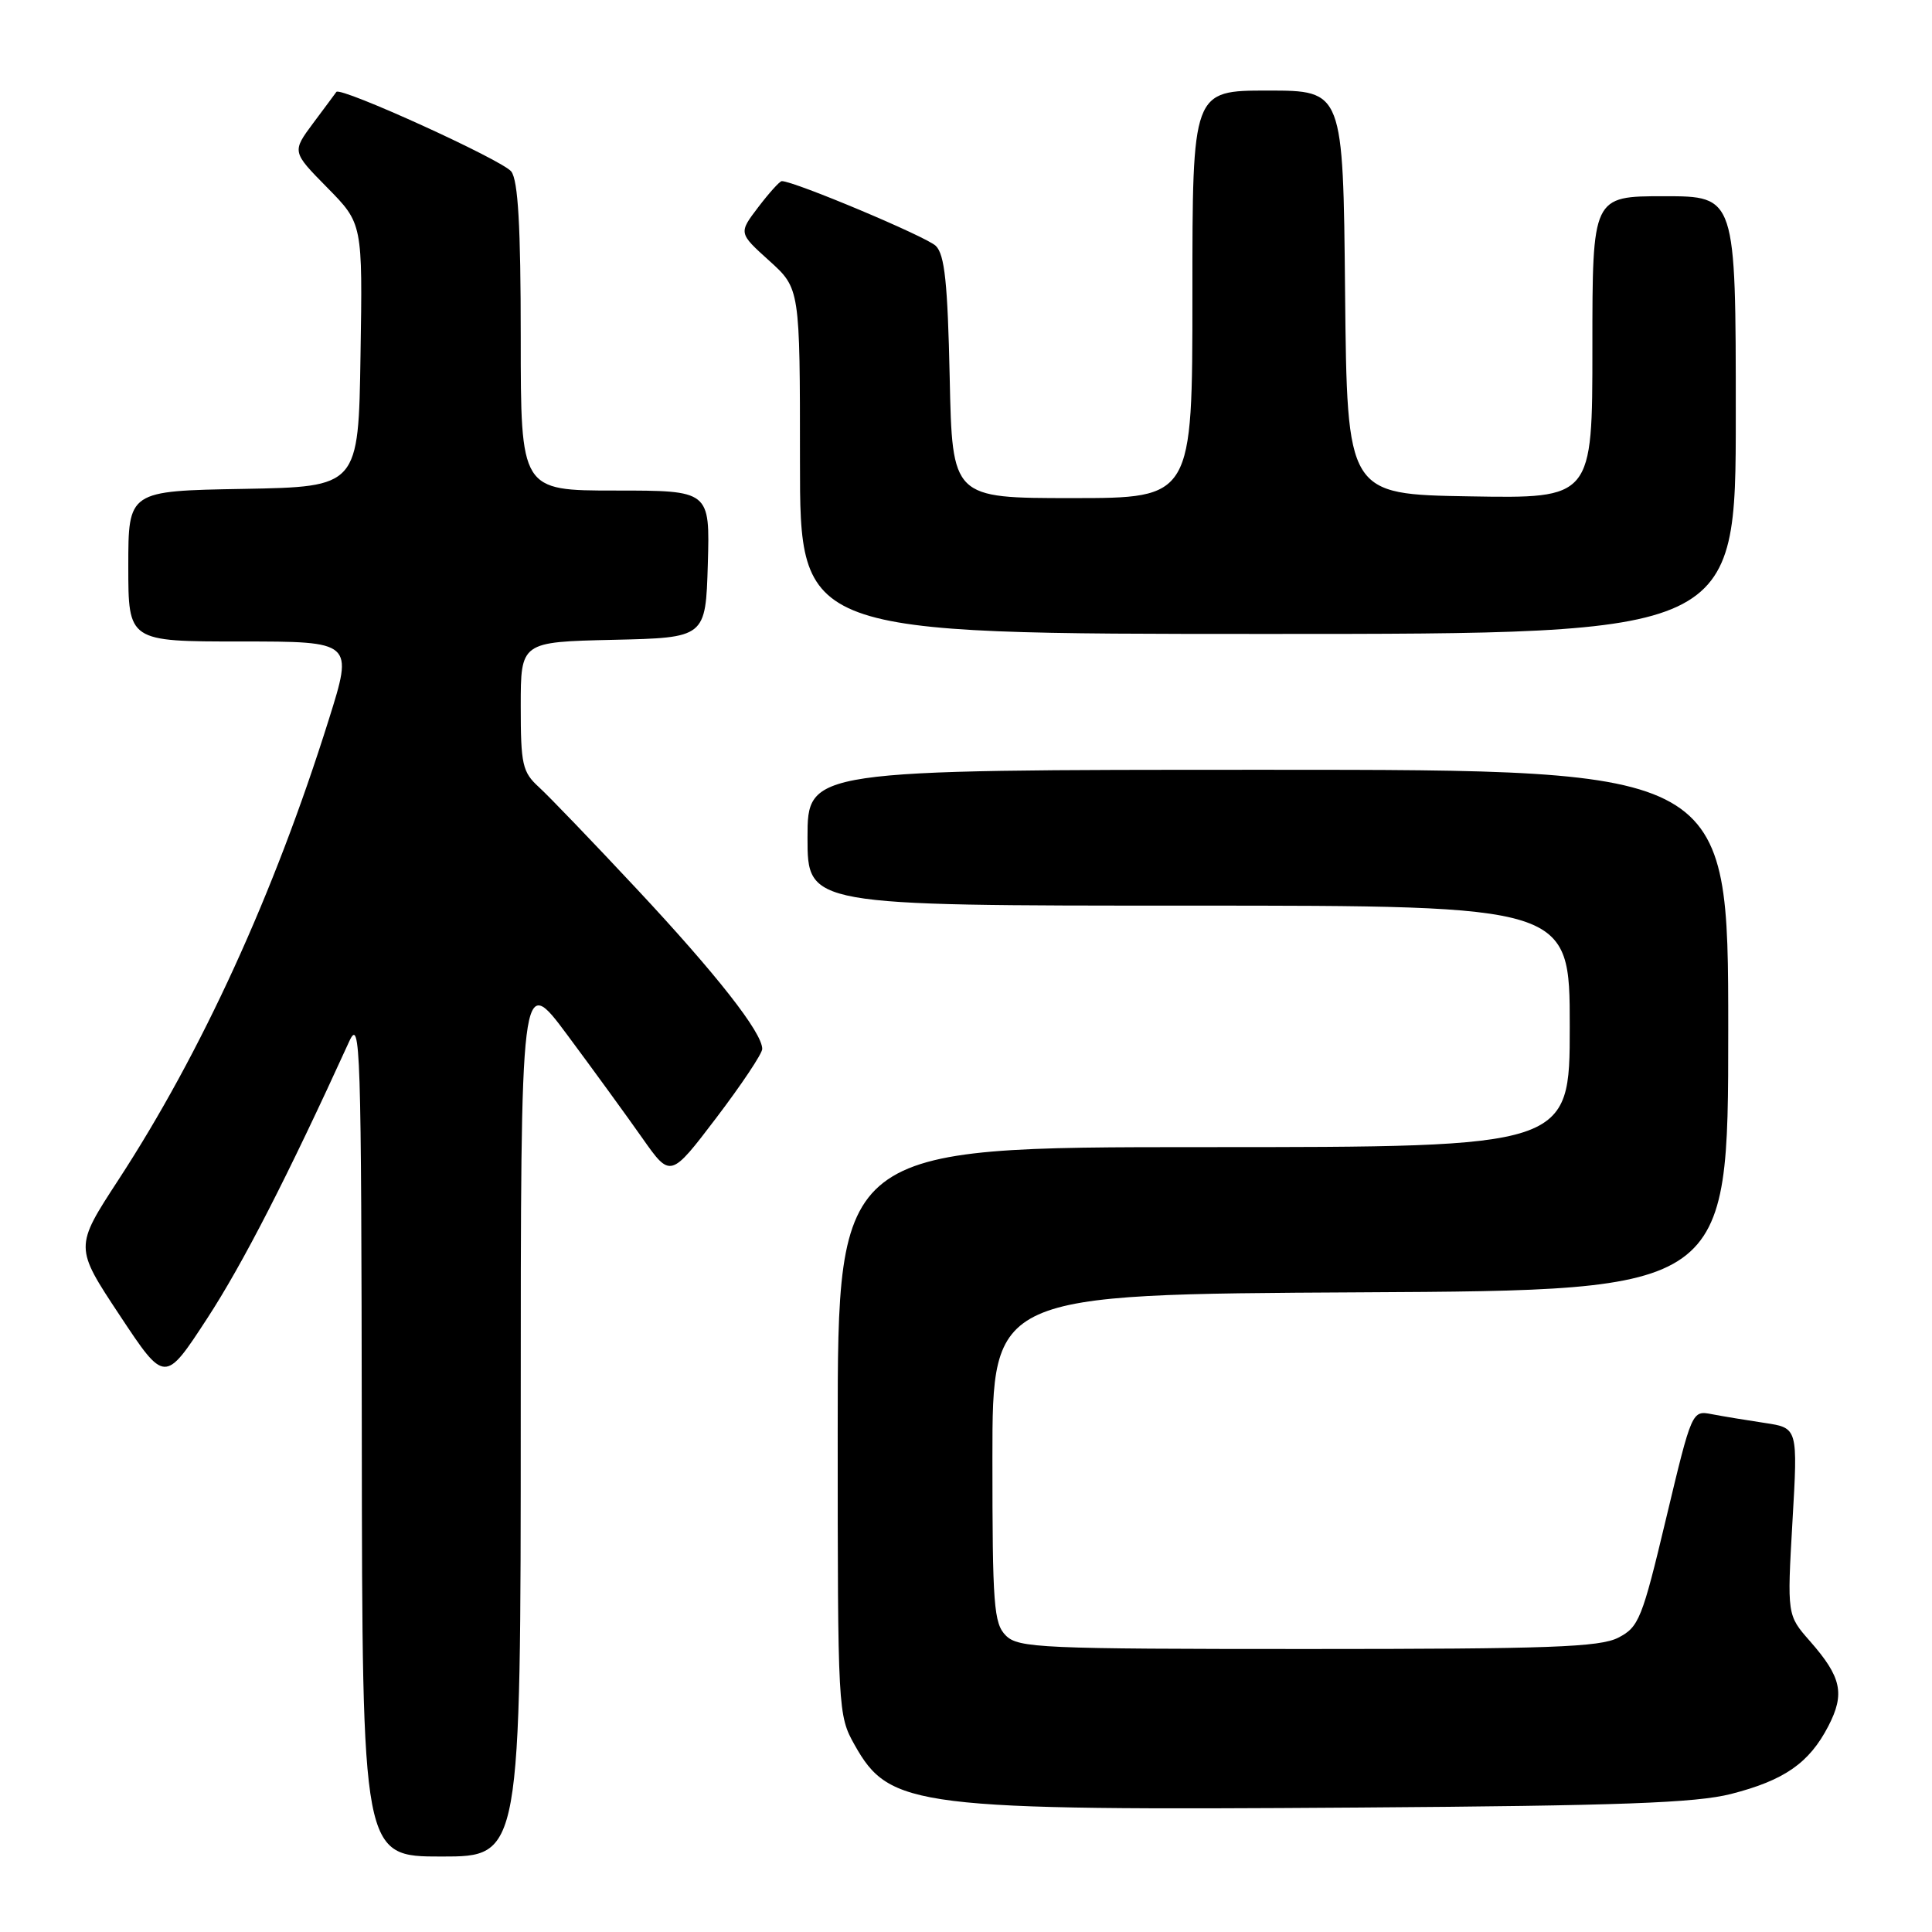 <?xml version="1.0" encoding="UTF-8" standalone="no"?>
<!DOCTYPE svg PUBLIC "-//W3C//DTD SVG 1.1//EN" "http://www.w3.org/Graphics/SVG/1.1/DTD/svg11.dtd" >
<svg xmlns="http://www.w3.org/2000/svg" xmlns:xlink="http://www.w3.org/1999/xlink" version="1.1" viewBox="0 0 256 256">
 <g >
 <path fill="currentColor"
d=" M 69.00 187.41 C 69.00 128.83 69.00 128.83 75.19 137.16 C 78.60 141.75 83.06 147.88 85.11 150.80 C 88.84 156.10 88.84 156.10 94.92 148.11 C 98.26 143.71 101.00 139.61 101.00 138.99 C 101.00 136.82 94.96 129.12 84.43 117.85 C 78.60 111.61 72.74 105.51 71.41 104.30 C 69.22 102.30 69.00 101.31 69.00 93.58 C 69.00 85.06 69.00 85.06 81.25 84.78 C 93.50 84.50 93.50 84.50 93.79 74.75 C 94.07 65.00 94.07 65.00 81.54 65.00 C 69.00 65.00 69.00 65.00 69.00 44.69 C 69.00 29.99 68.65 23.93 67.75 22.73 C 66.61 21.23 45.11 11.44 44.57 12.18 C 44.45 12.36 43.07 14.21 41.51 16.30 C 38.68 20.11 38.68 20.11 43.36 24.86 C 48.05 29.62 48.05 29.62 47.77 47.06 C 47.50 64.50 47.50 64.50 32.25 64.78 C 17.00 65.05 17.00 65.05 17.00 75.03 C 17.00 85.00 17.00 85.00 31.91 85.00 C 46.82 85.00 46.82 85.00 43.56 95.37 C 36.33 118.42 26.72 139.43 15.67 156.37 C 9.88 165.25 9.88 165.25 15.86 174.28 C 21.84 183.31 21.84 183.31 27.46 174.69 C 32.19 167.43 38.11 155.89 46.27 138.00 C 47.76 134.74 47.88 138.36 47.94 190.25 C 48.00 246.00 48.00 246.00 58.50 246.00 C 69.00 246.00 69.00 246.00 69.00 187.41 Z  M 229.37 237.71 C 236.44 235.90 239.73 233.61 242.26 228.73 C 244.49 224.42 244.02 222.23 239.81 217.44 C 236.80 214.01 236.80 214.01 237.51 201.61 C 238.23 189.21 238.23 189.21 233.86 188.55 C 231.46 188.19 228.30 187.67 226.84 187.39 C 224.19 186.88 224.19 186.88 220.77 201.19 C 217.59 214.53 217.16 215.60 214.43 217.00 C 211.98 218.26 205.29 218.50 173.28 218.50 C 137.95 218.50 134.94 218.37 133.28 216.72 C 131.68 215.11 131.50 212.73 131.50 193.22 C 131.50 171.50 131.50 171.50 180.25 171.24 C 229.00 170.98 229.00 170.98 229.00 136.49 C 229.00 102.00 229.00 102.00 168.00 102.00 C 107.00 102.00 107.00 102.00 107.00 111.00 C 107.00 120.00 107.00 120.00 157.50 120.00 C 208.00 120.00 208.00 120.00 208.00 136.00 C 208.00 152.00 208.00 152.00 159.50 152.00 C 111.00 152.00 111.00 152.00 111.00 189.61 C 111.00 226.71 111.03 227.28 113.24 231.21 C 117.90 239.51 121.18 239.92 180.00 239.51 C 214.65 239.27 224.69 238.90 229.37 237.71 Z  M 230.00 55.00 C 230.00 26.00 230.00 26.00 220.50 26.00 C 211.00 26.00 211.00 26.00 211.00 46.02 C 211.00 66.05 211.00 66.05 194.75 65.77 C 178.50 65.50 178.50 65.50 178.23 38.75 C 177.97 12.00 177.97 12.00 167.98 12.00 C 158.00 12.00 158.00 12.00 158.00 39.00 C 158.00 66.00 158.00 66.00 142.09 66.00 C 126.18 66.00 126.18 66.00 125.84 50.03 C 125.57 37.50 125.18 33.75 124.00 32.58 C 122.77 31.37 105.25 24.00 103.59 24.00 C 103.32 24.00 101.92 25.55 100.48 27.44 C 97.86 30.88 97.86 30.88 101.93 34.55 C 106.00 38.23 106.00 38.23 106.00 61.12 C 106.00 84.00 106.00 84.00 168.00 84.00 C 230.00 84.00 230.00 84.00 230.00 55.00 Z "/>
</g>
</svg>